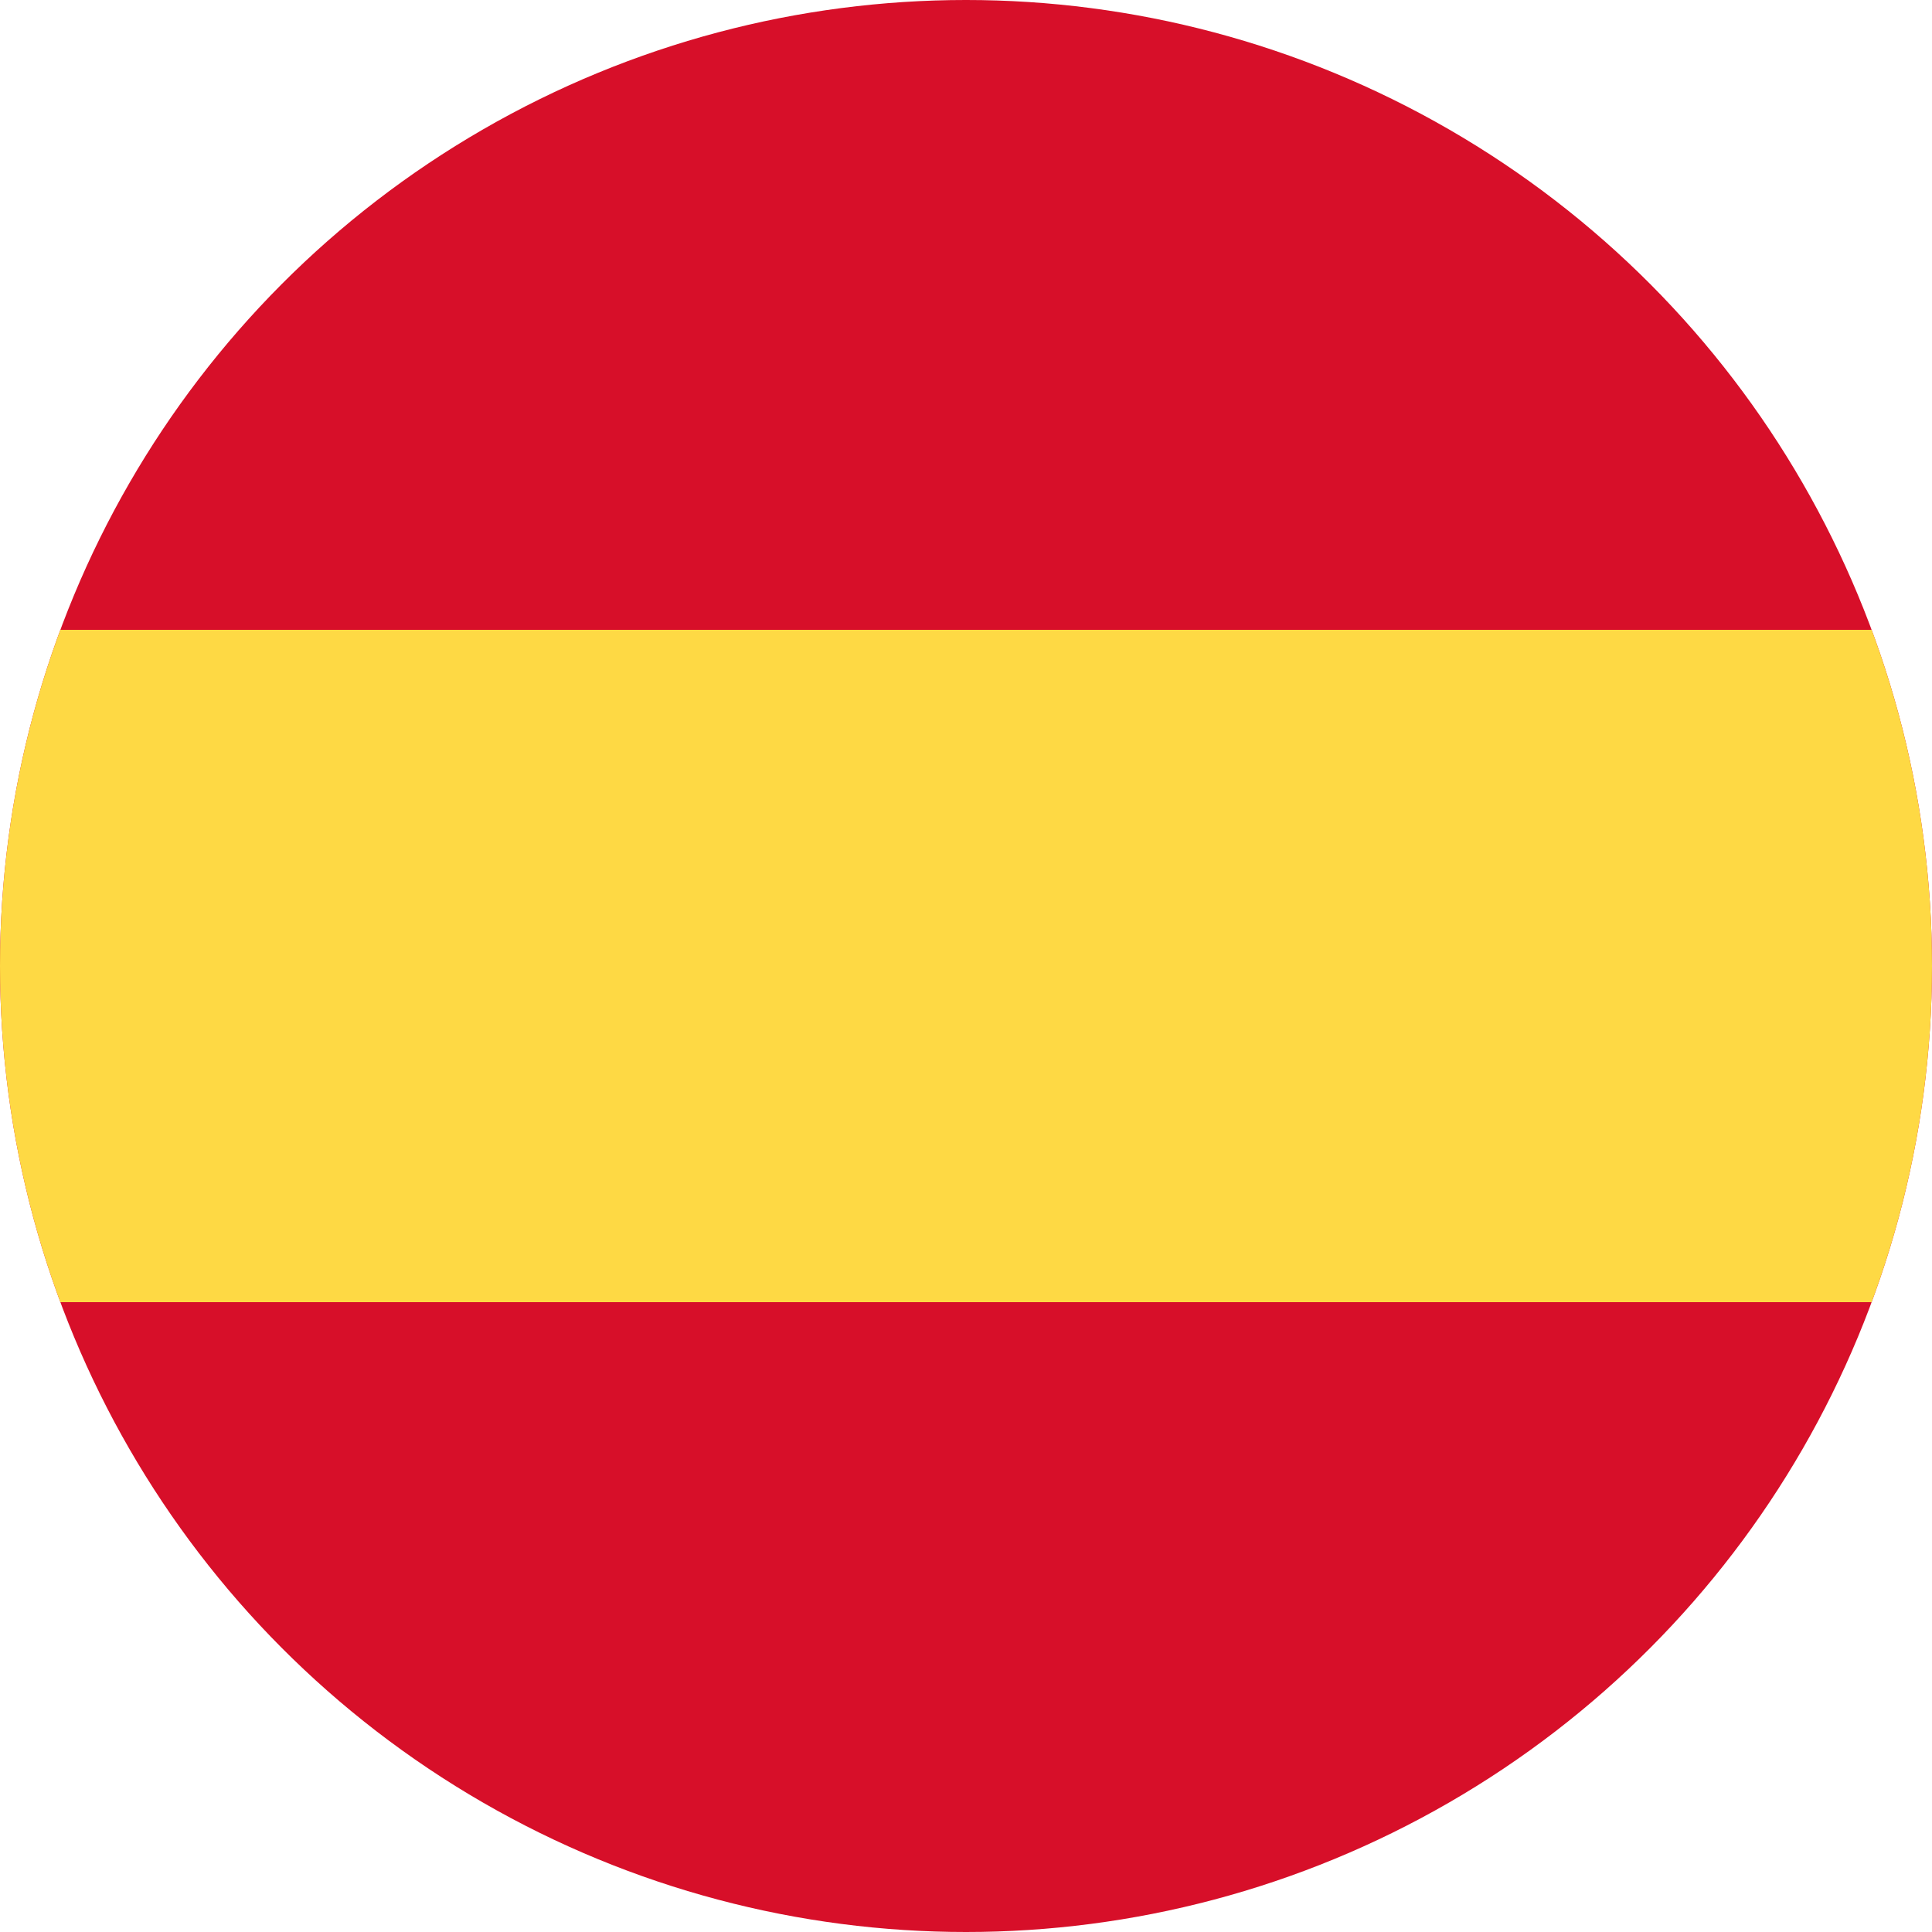 <?xml version="1.0" encoding="utf-8"?>
<!-- Generator: Adobe Illustrator 25.4.1, SVG Export Plug-In . SVG Version: 6.00 Build 0)  -->
<svg version="1.1" id="Capa_1" xmlns="http://www.w3.org/2000/svg" xmlns:xlink="http://www.w3.org/1999/xlink" x="0px" y="0px"
	 viewBox="0 0 40 40" style="enable-background:new 0 0 40 40;" xml:space="preserve">
<style type="text/css">
	.st0{clip-path:url(#SVGID_00000085215059515435714260000008505342389680697494_);fill:#FED944;}
</style>
<g>
	<defs>
		<circle id="SVGID_1_" cx="20" cy="20" r="20"/>
	</defs>
	<use xlink:href="#SVGID_1_"  style="overflow:visible;fill:#D70F29;"/>
	<clipPath id="SVGID_00000175281661780166725440000005231033637108818564_">
		<use xlink:href="#SVGID_1_"  style="overflow:visible;"/>
	</clipPath>
	<polygon style="clip-path:url(#SVGID_00000175281661780166725440000005231033637108818564_);fill:#FED944;" points="1.27,13.04 
		41.76,13.04 41.76,26.96 -2.32,26.96 -2.32,13.04 	"/>
</g>
</svg>
